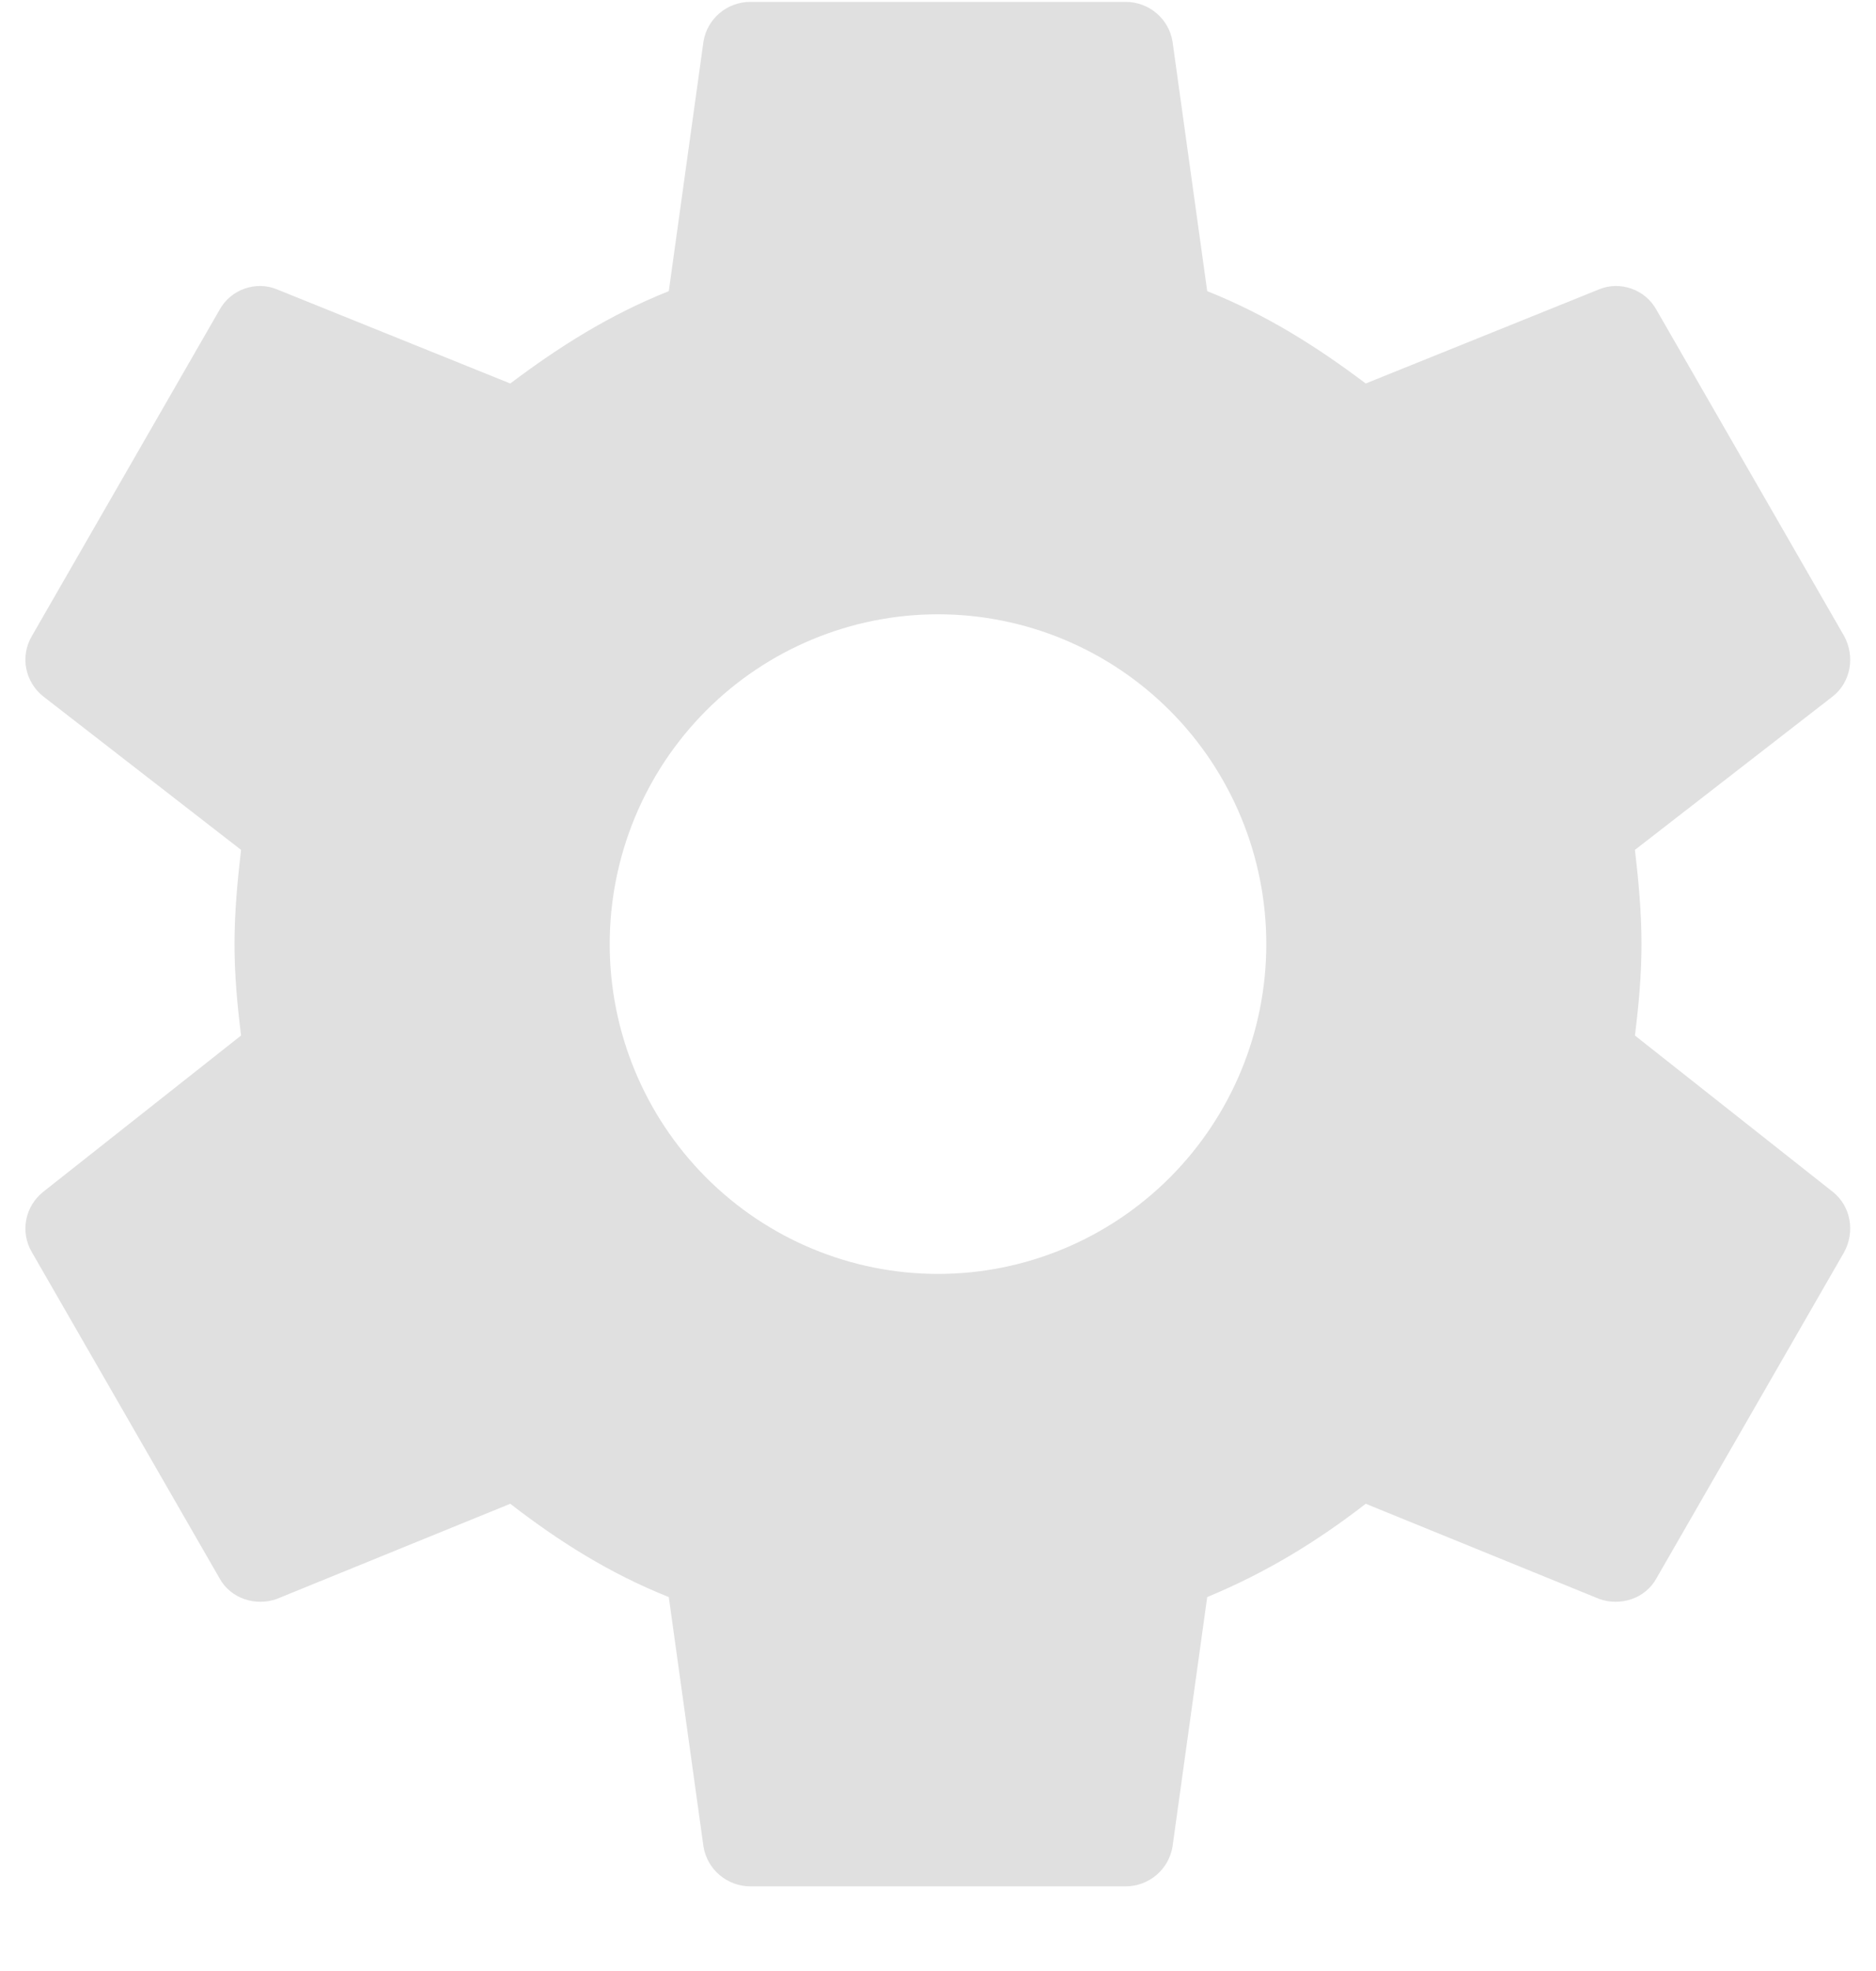 <svg width="20" height="21" viewBox="0 0 20 21" fill="none" xmlns="http://www.w3.org/2000/svg">
<path d="M10 13.573C9.072 13.573 8.181 13.202 7.525 12.543C6.869 11.884 6.5 10.991 6.5 10.059C6.5 9.127 6.869 8.233 7.525 7.574C8.181 6.915 9.072 6.545 10 6.545C10.928 6.545 11.818 6.915 12.475 7.574C13.131 8.233 13.5 9.127 13.5 10.059C13.5 10.991 13.131 11.884 12.475 12.543C11.818 13.202 10.928 13.573 10 13.573ZM17.43 11.033C17.47 10.711 17.5 10.39 17.5 10.059C17.5 9.728 17.47 9.396 17.43 9.055L19.54 7.419C19.73 7.268 19.78 6.997 19.66 6.776L17.66 3.302C17.54 3.082 17.27 2.991 17.05 3.082L14.56 4.086C14.04 3.694 13.5 3.353 12.87 3.102L12.5 0.441C12.46 0.2 12.25 0.02 12 0.02H8C7.75 0.02 7.54 0.2 7.5 0.441L7.13 3.102C6.5 3.353 5.96 3.694 5.44 4.086L2.95 3.082C2.73 2.991 2.46 3.082 2.34 3.302L0.34 6.776C0.21 6.997 0.27 7.268 0.46 7.419L2.57 9.055C2.53 9.396 2.5 9.728 2.5 10.059C2.5 10.39 2.53 10.711 2.57 11.033L0.46 12.699C0.27 12.85 0.21 13.121 0.34 13.342L2.34 16.815C2.46 17.036 2.73 17.116 2.95 17.036L5.44 16.022C5.96 16.424 6.5 16.765 7.13 17.016L7.5 19.676C7.54 19.917 7.75 20.098 8 20.098H12C12.25 20.098 12.46 19.917 12.5 19.676L12.87 17.016C13.5 16.755 14.04 16.424 14.56 16.022L17.05 17.036C17.27 17.116 17.54 17.036 17.66 16.815L19.66 13.342C19.78 13.121 19.73 12.85 19.54 12.699L17.43 11.033Z" fill="#E0E0E0"/>
</svg>
